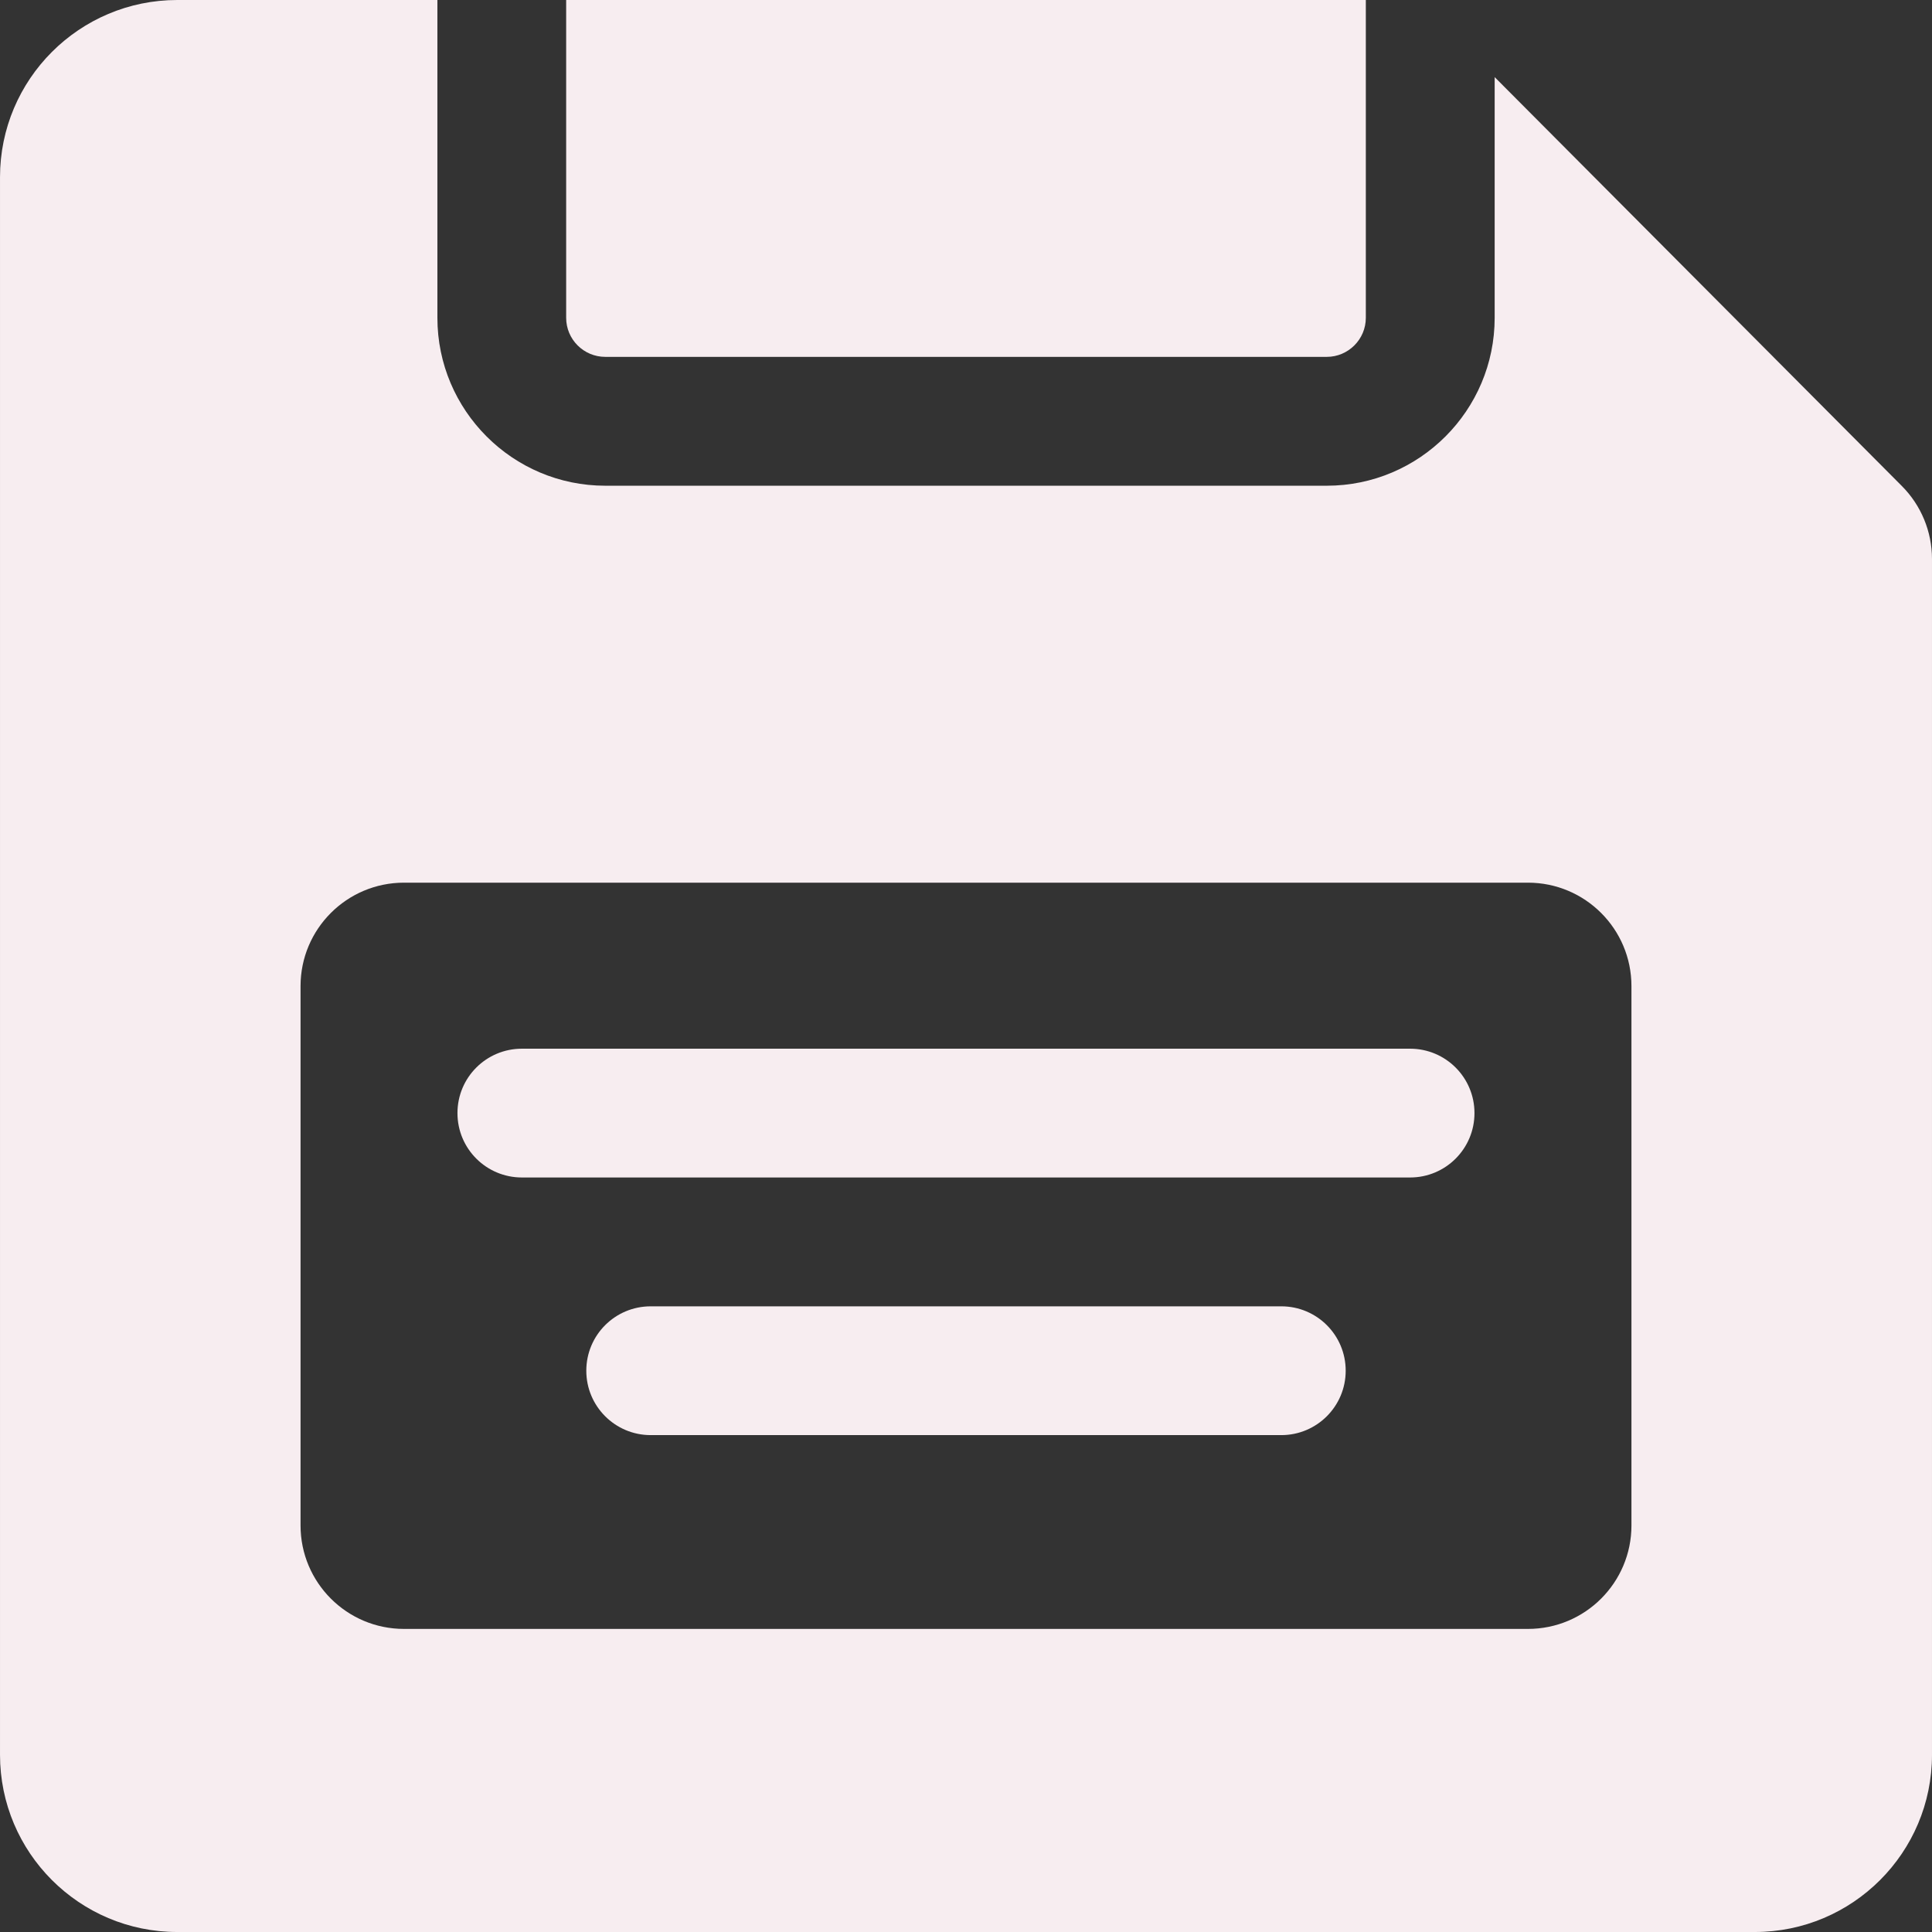 <?xml version="1.0" encoding="iso-8859-1"?>
<!-- Generator: Adobe Illustrator 16.0.0, SVG Export Plug-In . SVG Version: 6.00 Build 0)  -->
<!DOCTYPE svg PUBLIC "-//W3C//DTD SVG 1.1//EN" "http://www.w3.org/Graphics/SVG/1.1/DTD/svg11.dtd">
<svg version="1.1" id="Capa_1" xmlns="http://www.w3.org/2000/svg" xmlns:xlink="http://www.w3.org/1999/xlink" x="0px" y="0px"
	 width="488.446px" height="488.446px" viewBox="0 0 488.446 488.446" style="enable-background:new 0 0 488.446 488.446;"
	 xml:space="preserve">
	 	 <rect x="0" y="0" width="488.446" height="488.446" fill="#333333" stroke="none"/>
	 	 <style>
	 	svg {
			 fill: #F7EDF0;
		 }
	 </style>
<g>
	<g>
		<g>
			<path d="M153.029,90.223h182.404c5.427,0,9.873-4.43,9.873-9.869V0H143.137v80.354C143.137,85.793,147.571,90.223,153.029,90.223
				z"/>
			<path d="M480.817,122.864L377.88,19.494v60.859c0,23.404-19.043,42.447-42.447,42.447H153.029
				c-23.409,0-42.447-19.043-42.447-42.447V0H44.823C20.068,0,0.002,20.07,0.002,44.808v398.831
				c0,24.736,20.066,44.808,44.821,44.808h398.813c24.74,0,44.808-20.068,44.808-44.808V141.325
				C488.444,134.392,485.698,127.758,480.817,122.864z M412.461,385.666c0,14.434-11.703,26.154-26.168,26.154H102.137
				c-14.451,0-26.153-11.722-26.153-26.154V249.303c0-14.43,11.702-26.148,26.153-26.148h284.156
				c14.465,0,26.168,11.72,26.168,26.148V385.666z"/>
			<path d="M356.497,265.131H131.949c-9.008,0-16.294,7.273-16.294,16.28s7.286,16.28,16.294,16.28h224.549
				c8.988,0,16.277-7.273,16.277-16.28S365.487,265.131,356.497,265.131z"/>
			<path d="M323.936,330.264H164.508c-8.994,0-16.28,7.273-16.28,16.28c0,8.989,7.286,16.28,16.28,16.28h159.427
				c8.994,0,16.281-7.291,16.281-16.28C340.217,337.537,332.93,330.264,323.936,330.264z"/>
		</g>
	</g>
</g>
<g>
</g>
<g>
</g>
<g>
</g>
<g>
</g>
<g>
</g>
<g>
</g>
<g>
</g>
<g>
</g>
<g>
</g>
<g>
</g>
<g>
</g>
<g>
</g>
<g>
</g>
<g>
</g>
<g>
</g>
</svg>
